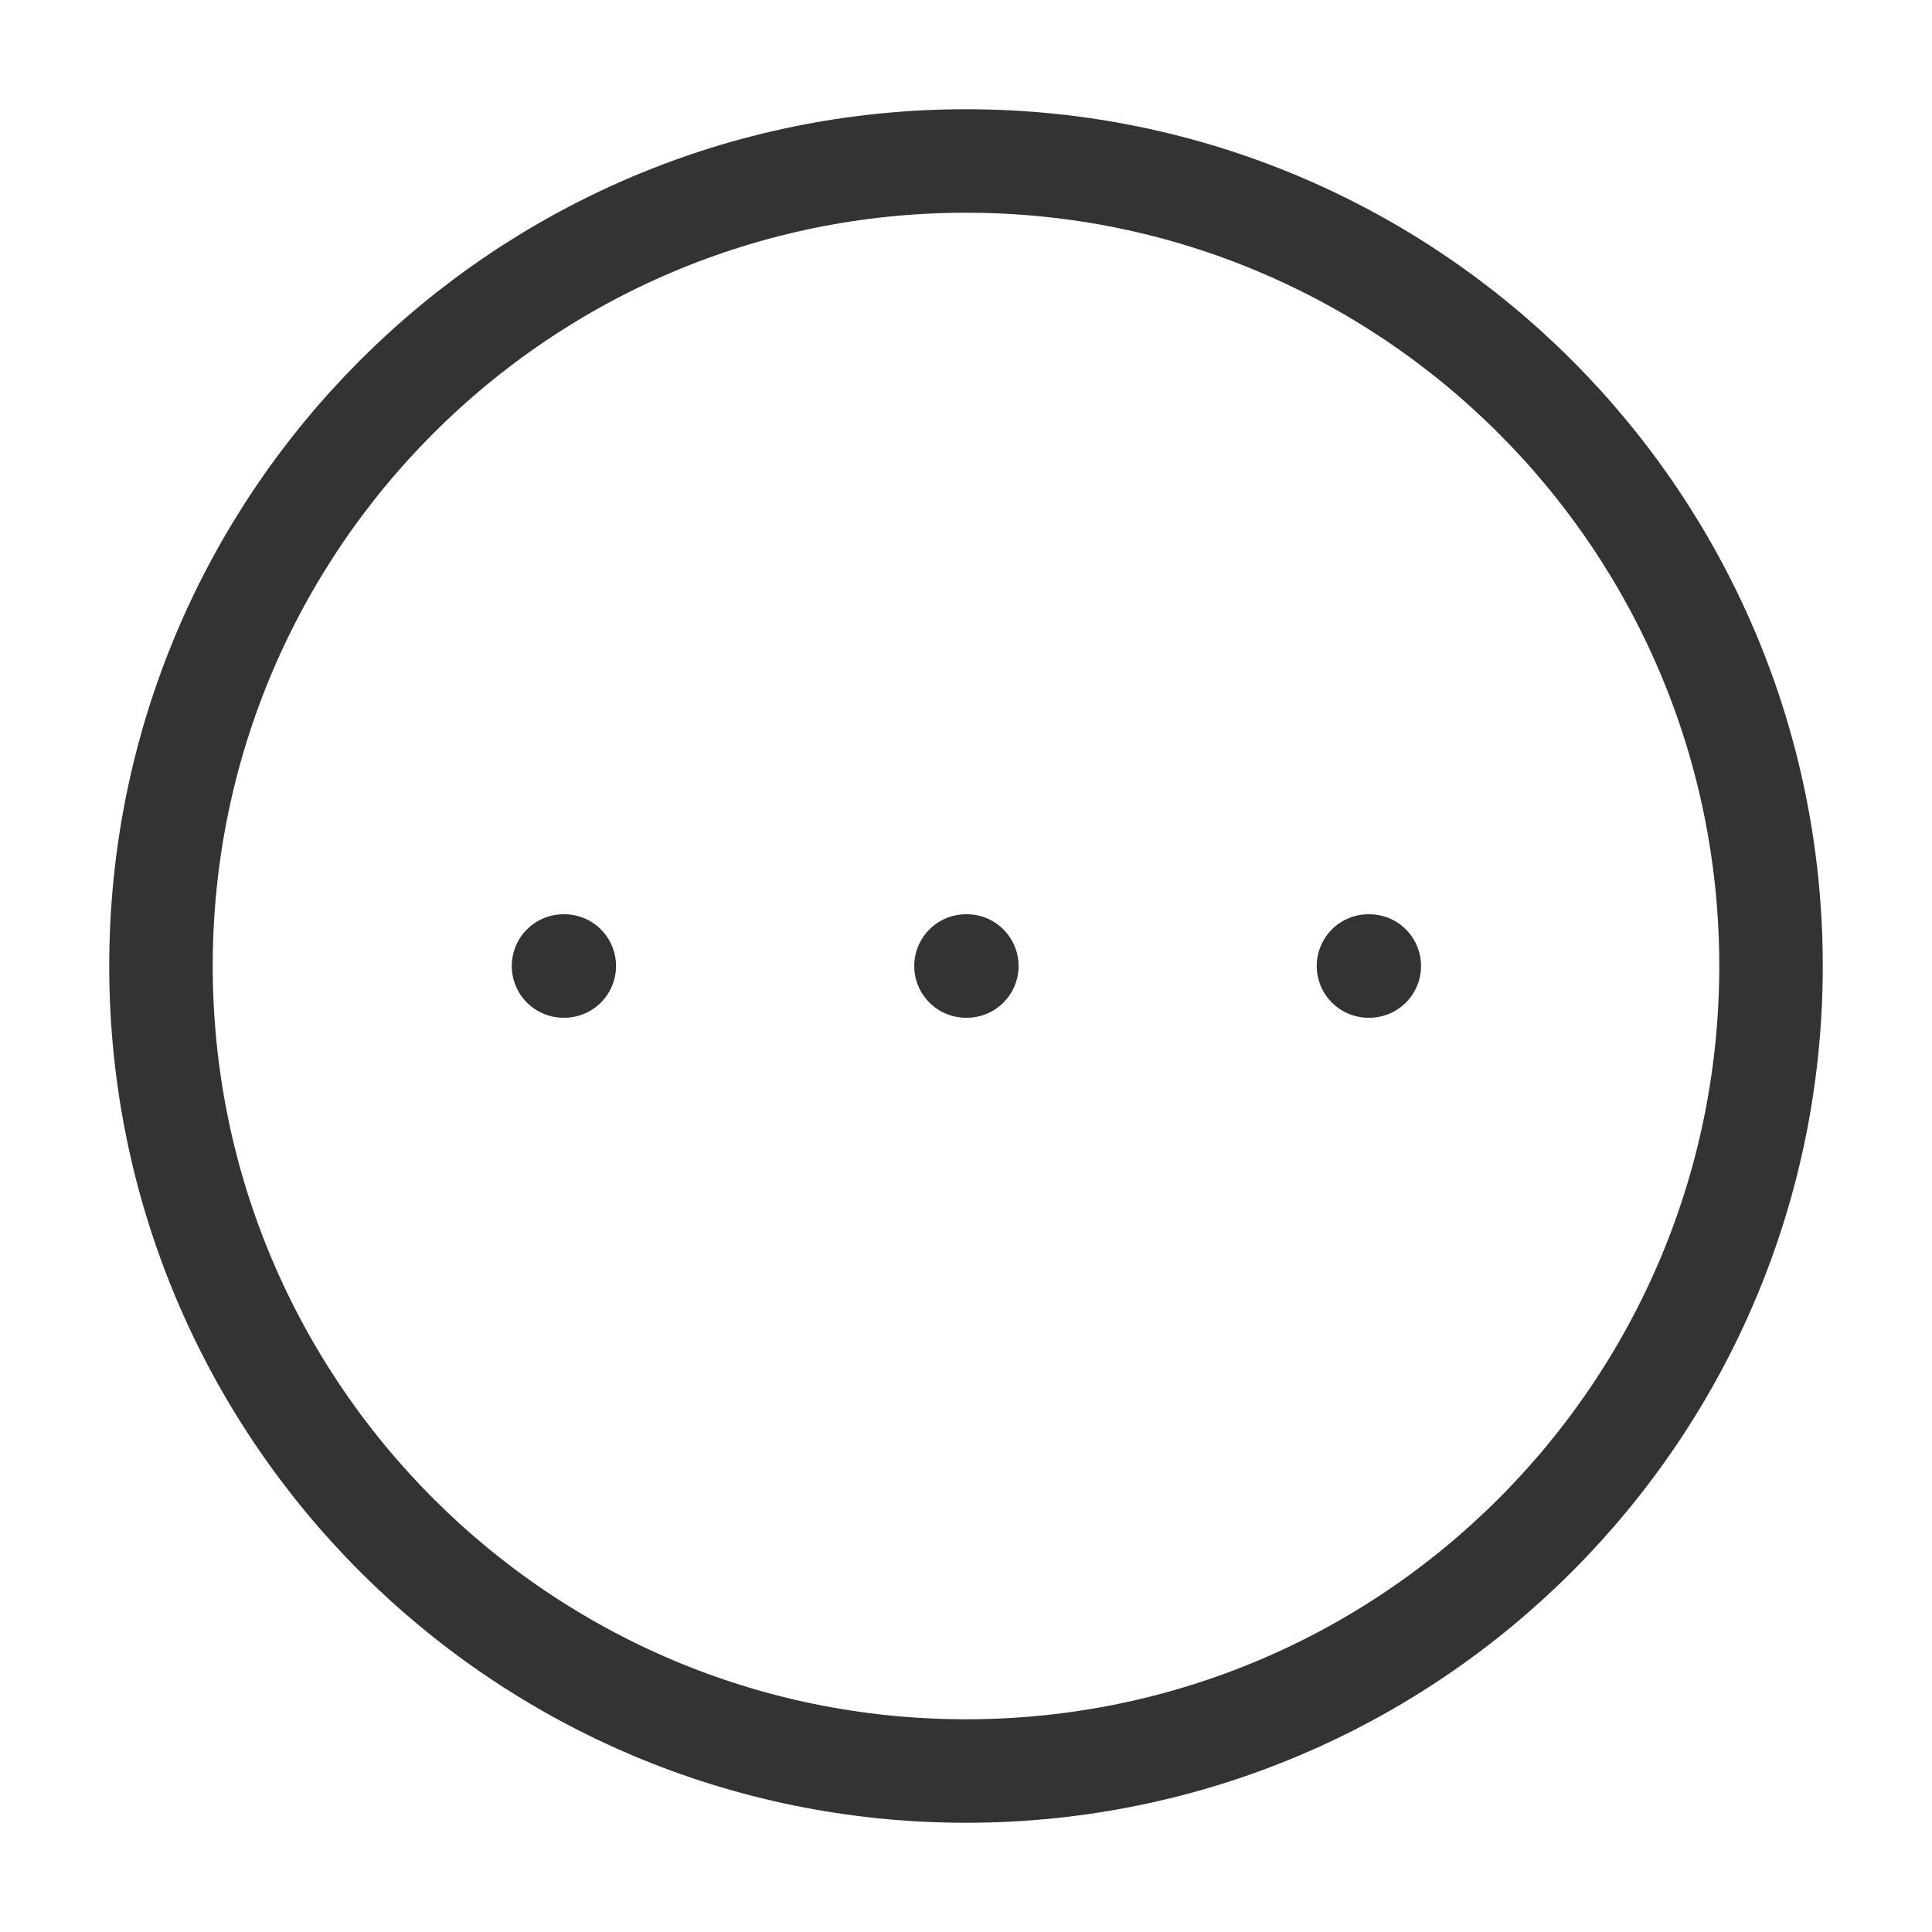 <svg width="28" height="28" viewBox="0 0 28 28" fill="none" xmlns="http://www.w3.org/2000/svg">
<path d="M14 25.667C20.443 25.667 25.667 20.443 25.667 14C25.667 7.557 20.443 2.333 14 2.333C7.557 2.333 2.333 7.557 2.333 14C2.333 20.443 7.557 25.667 14 25.667Z" stroke="#333333" stroke-width="1.5" stroke-linecap="round" stroke-linejoin="round"/>
<path d="M19.833 14H19.845" stroke="#333333" stroke-width="1.5" stroke-linecap="round" stroke-linejoin="round"/>
<path d="M14 14H14.012" stroke="#333333" stroke-width="1.5" stroke-linecap="round" stroke-linejoin="round"/>
<path d="M8.167 14H8.178" stroke="#333333" stroke-width="1.5" stroke-linecap="round" stroke-linejoin="round"/>
</svg>
